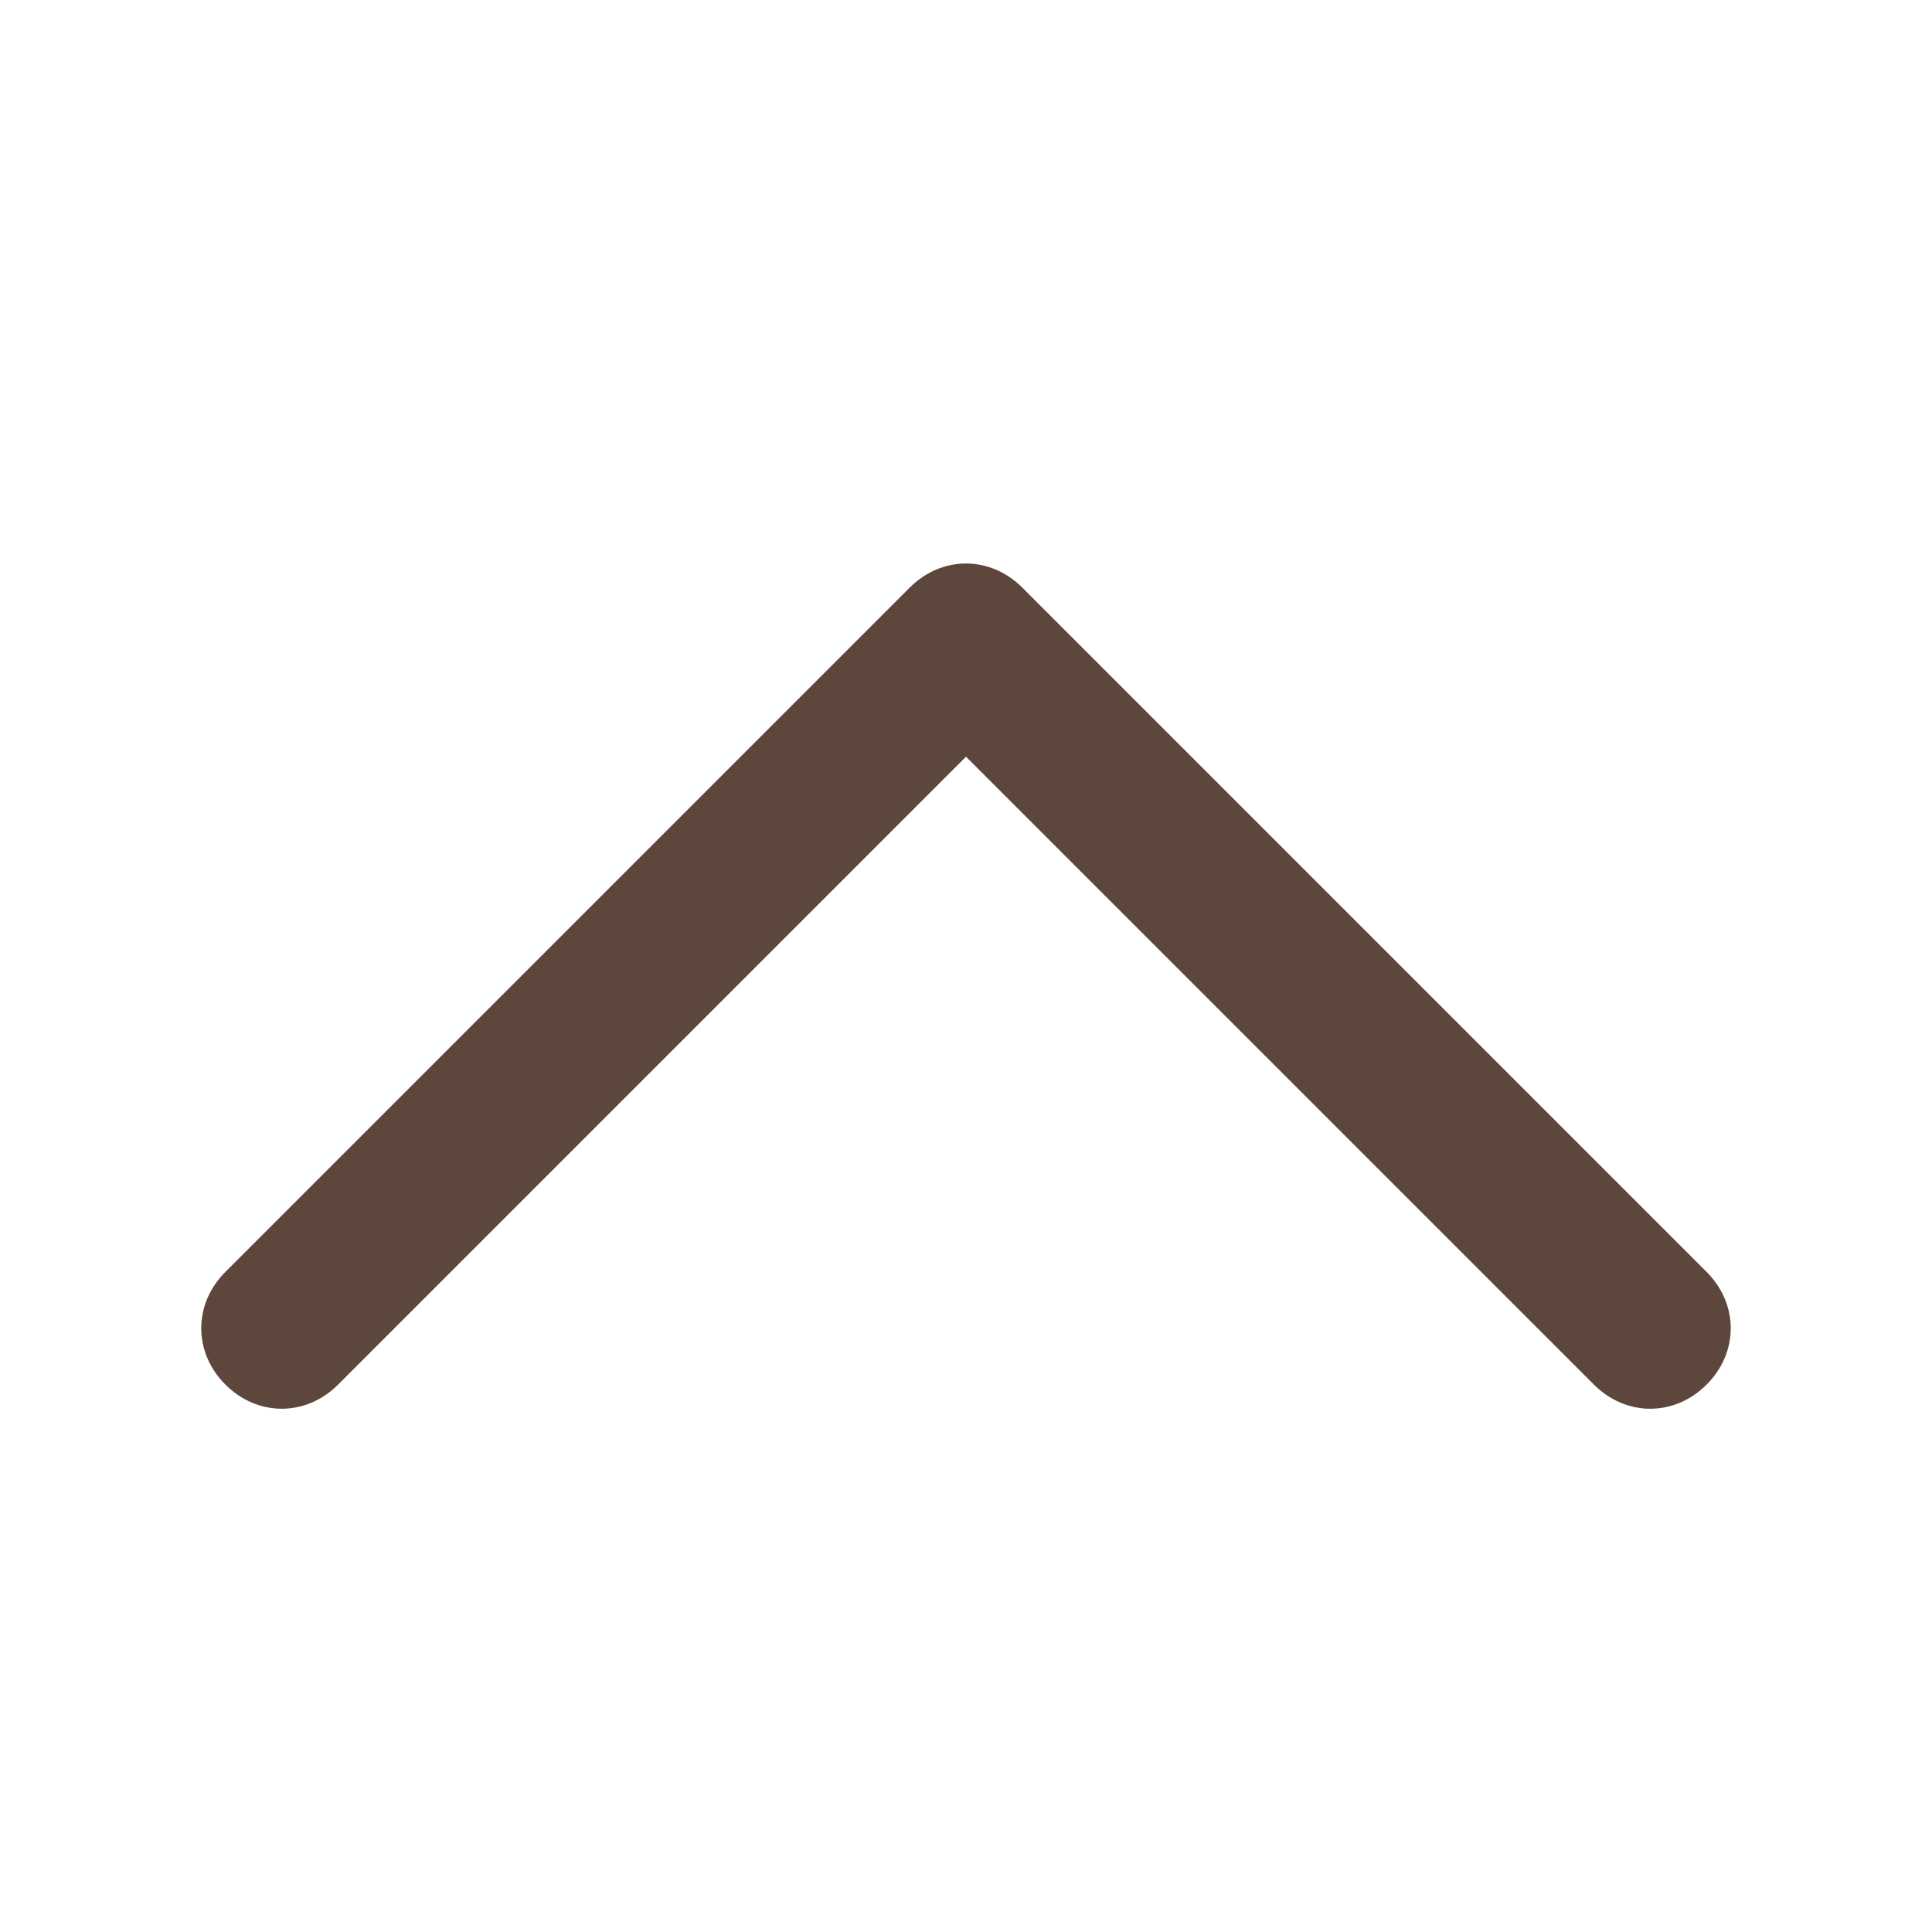 <svg t="1704374204108" class="icon" viewBox="0 0 1024 1024" version="1.1" xmlns="http://www.w3.org/2000/svg" p-id="47450" width="16" height="16"><path d="M904.533 674.133L541.867 311.467c-17.067-17.067-42.667-17.067-59.734 0L119.467 674.133c-17.067 17.067-17.067 42.667 0 59.734 17.066 17.066 42.666 17.066 59.733 0l332.8-332.8 332.8 332.8c8.533 8.533 19.2 12.8 29.867 12.8s21.333-4.267 29.866-12.8c17.067-17.067 17.067-42.667 0-59.734z" fill="#5D473D" p-id="47451"></path></svg>